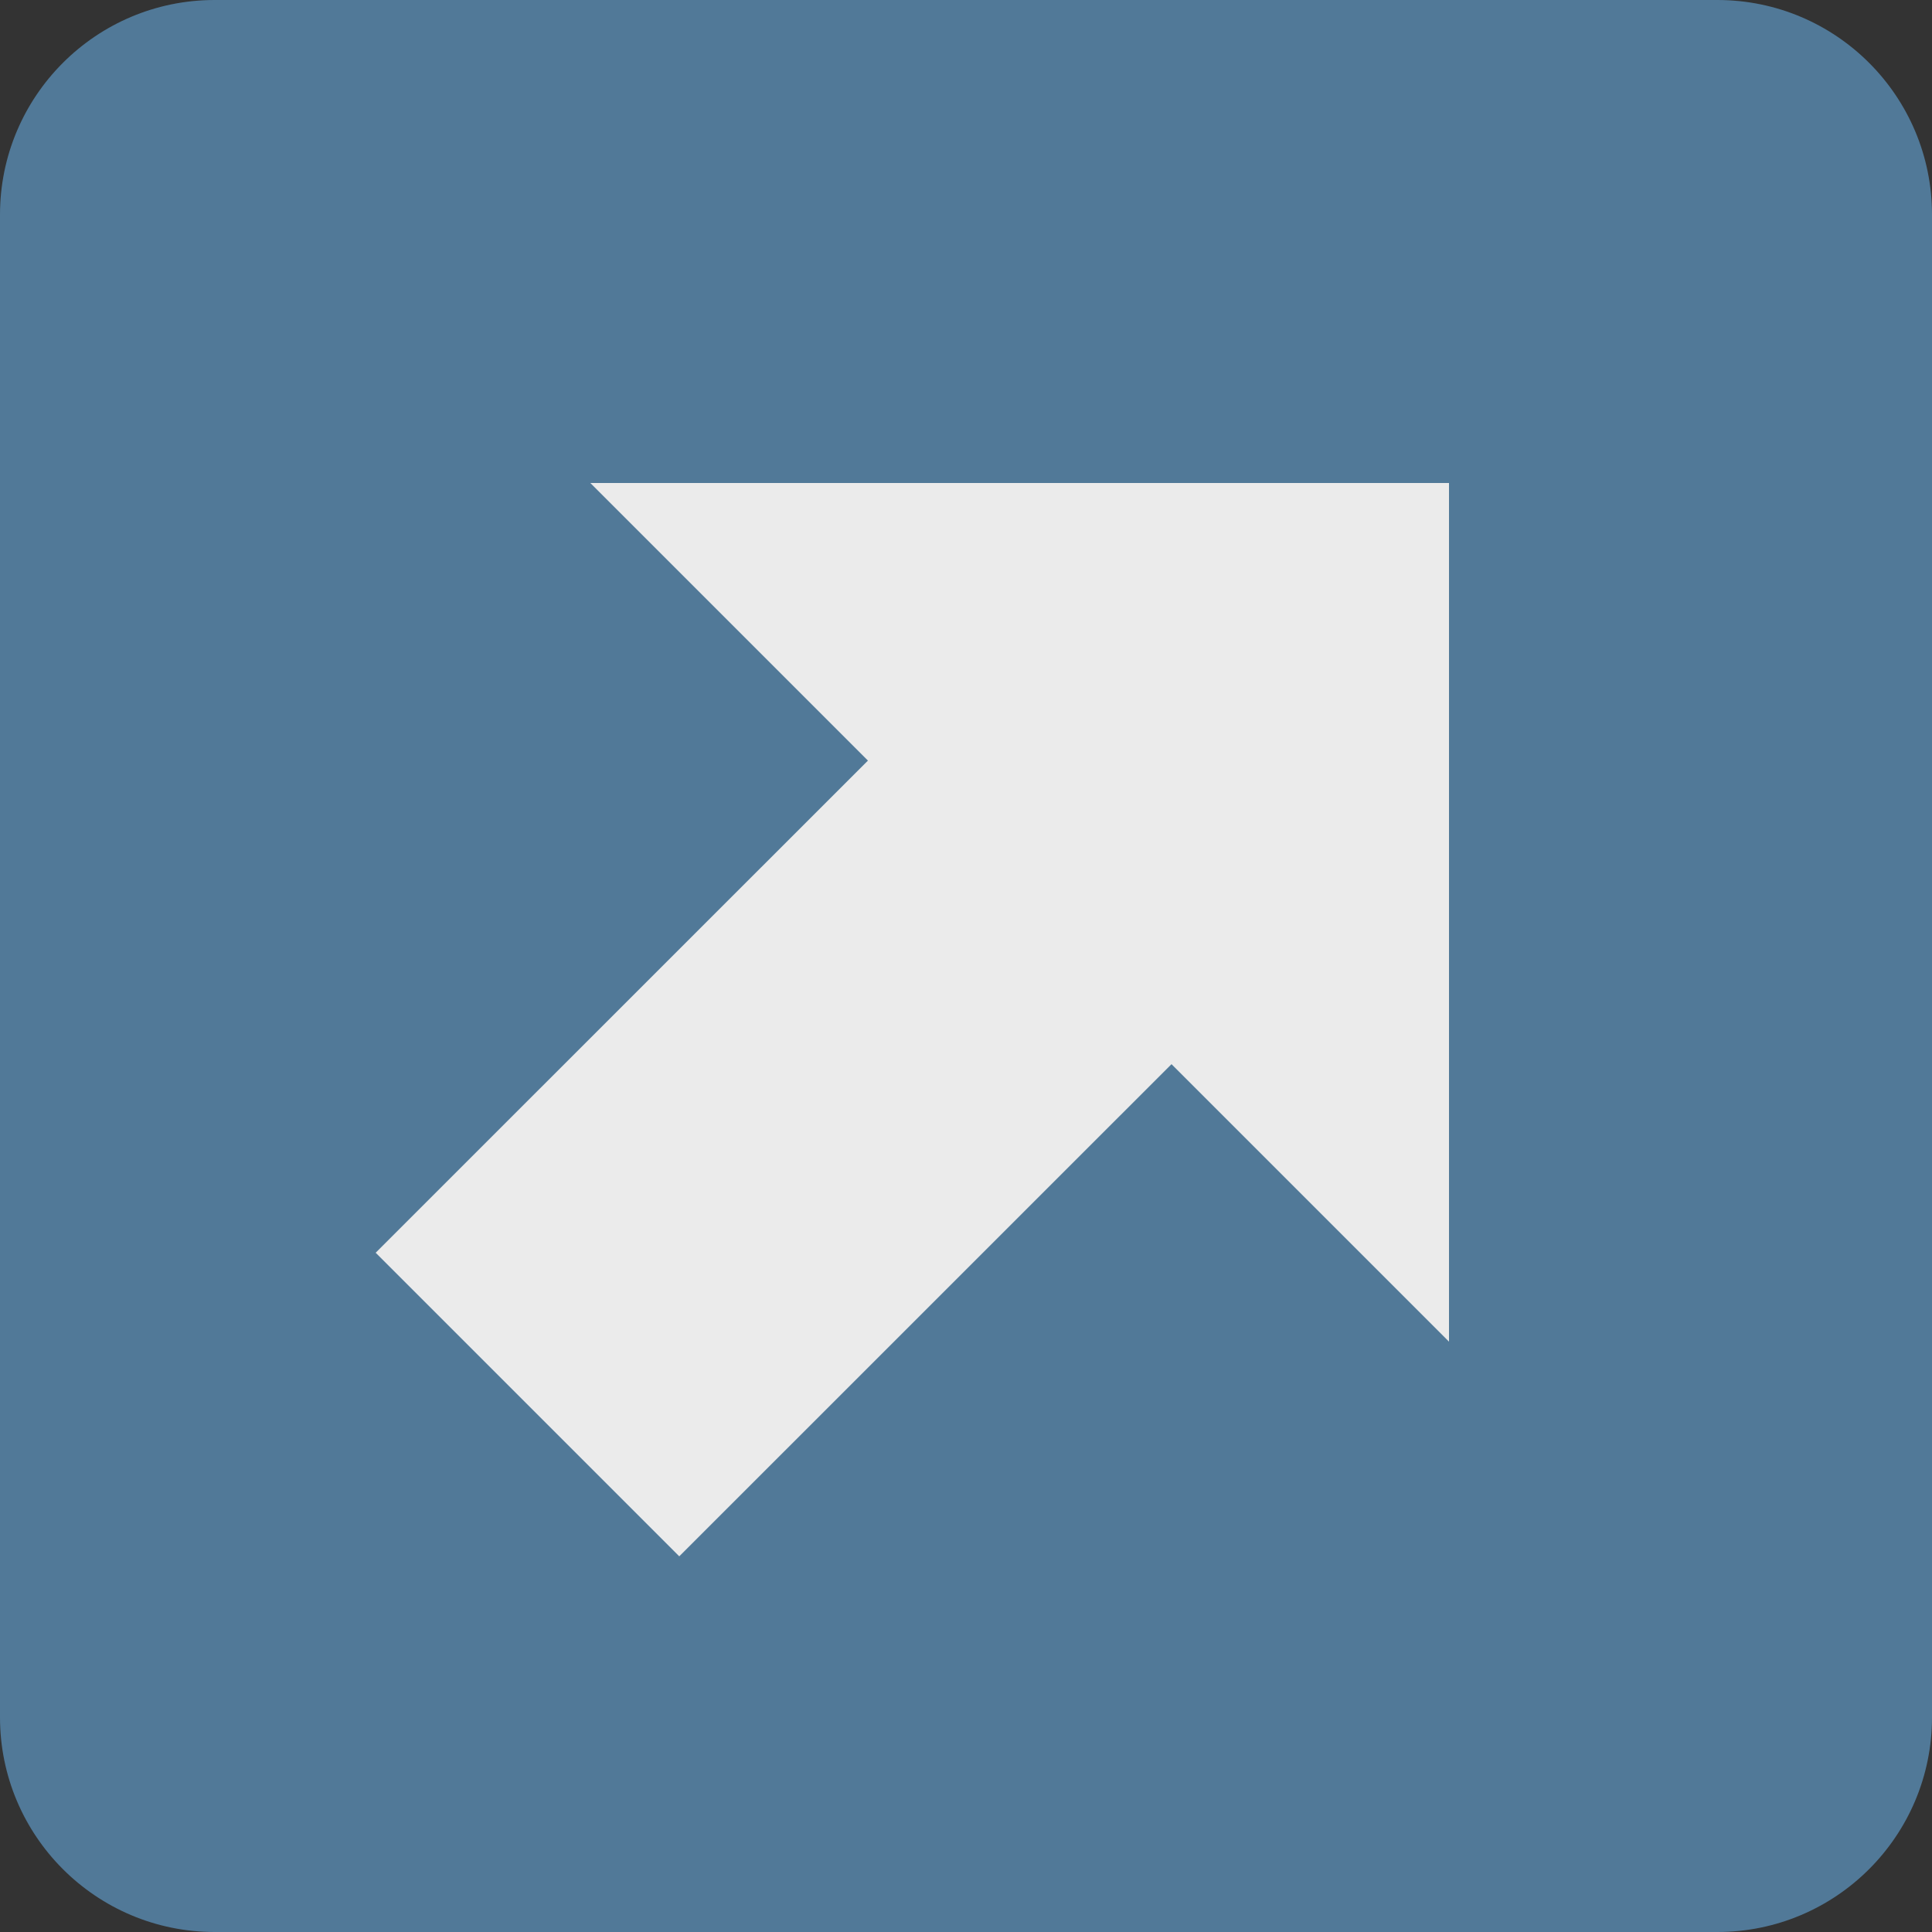 <ns0:svg xmlns:ns0="http://www.w3.org/2000/svg" viewBox="0 0 36 36"><ns0:rect x="0" y="0" width="36" height="36" fill="#333333" stroke="none"/><ns0:path fill="#517998" d="M0 32c0 2.209 1.791 4 4 4h28c2.209 0 4-1.791 4-4V4c0-2.209-1.791-4-4-4H4C1.791 0 0 1.791 0 4v28z" /><ns0:path fill="#ebebeb" d="M27 25V9H11z" /><ns0:path fill="#ebebeb" d="M7 23.343L19.816 10.53l5.656 5.657L12.657 29z" /></ns0:svg>